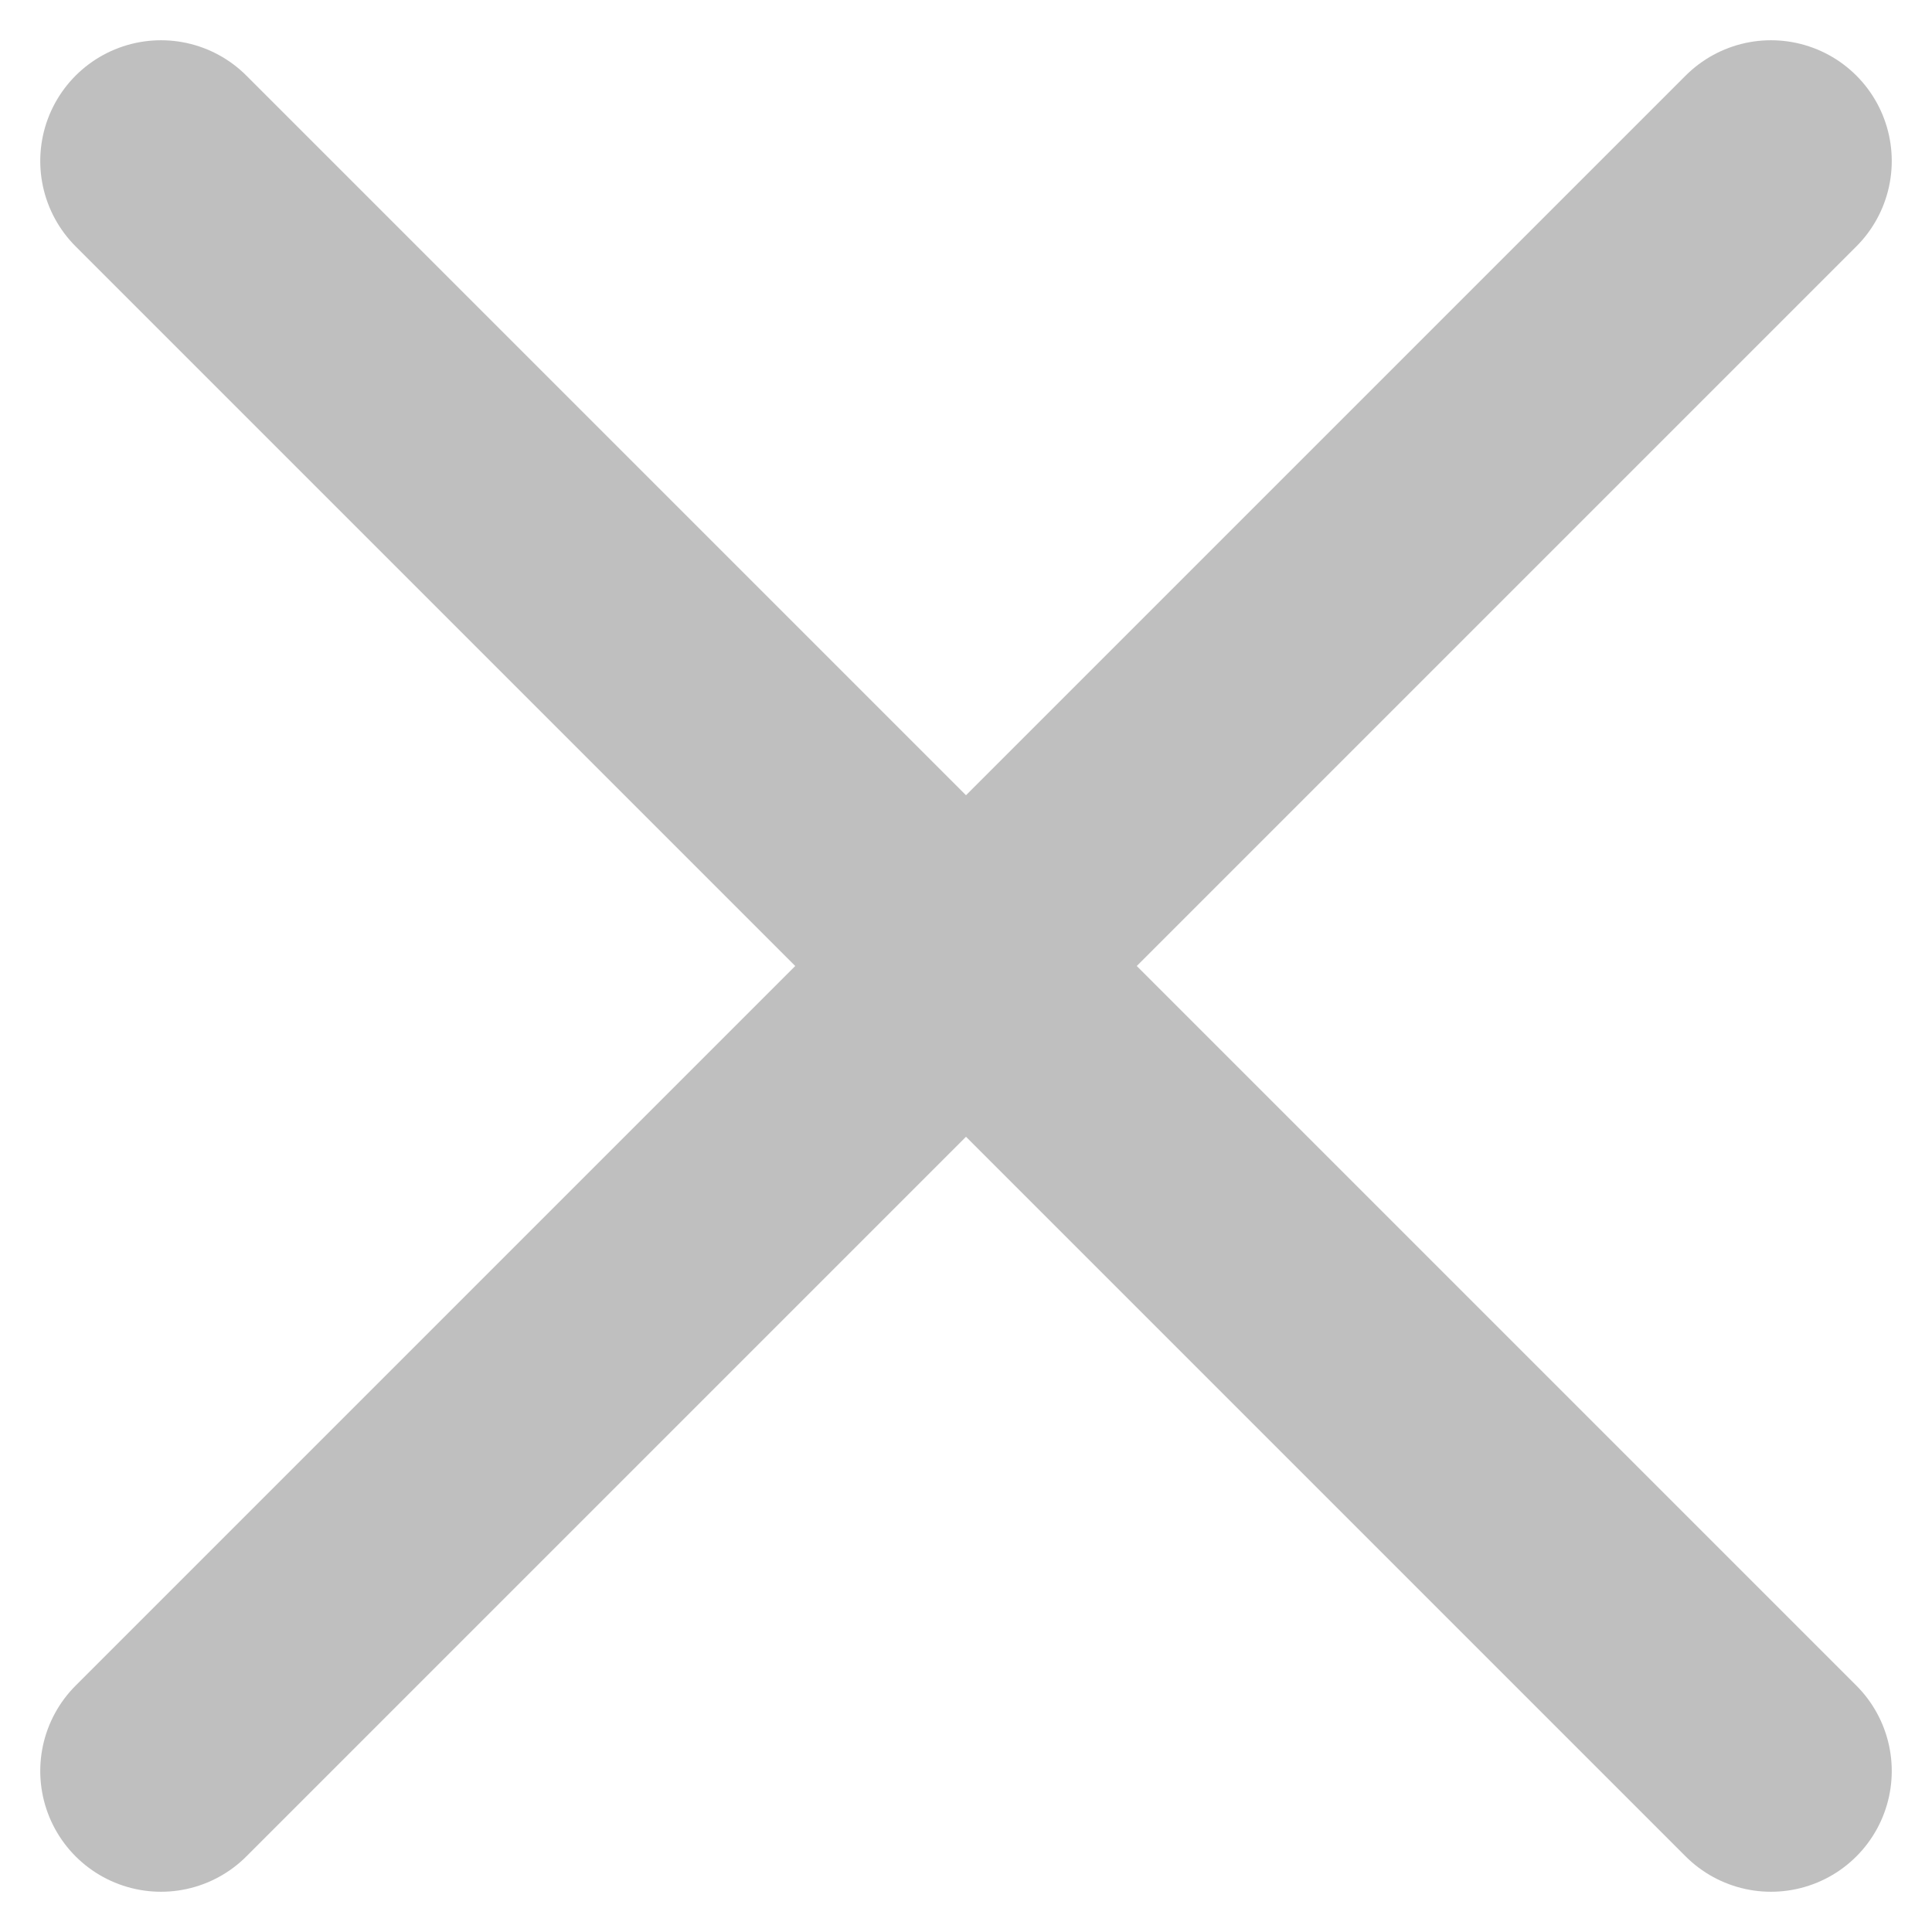 <svg width="12" height="12" viewBox="0 0 12 12" fill="none" xmlns="http://www.w3.org/2000/svg">
<path d="M1 1L11 11M11 1L1 11" stroke="#BFBFBF" stroke-width="1.5" stroke-linecap="round" stroke-linejoin="round"/>
</svg>
